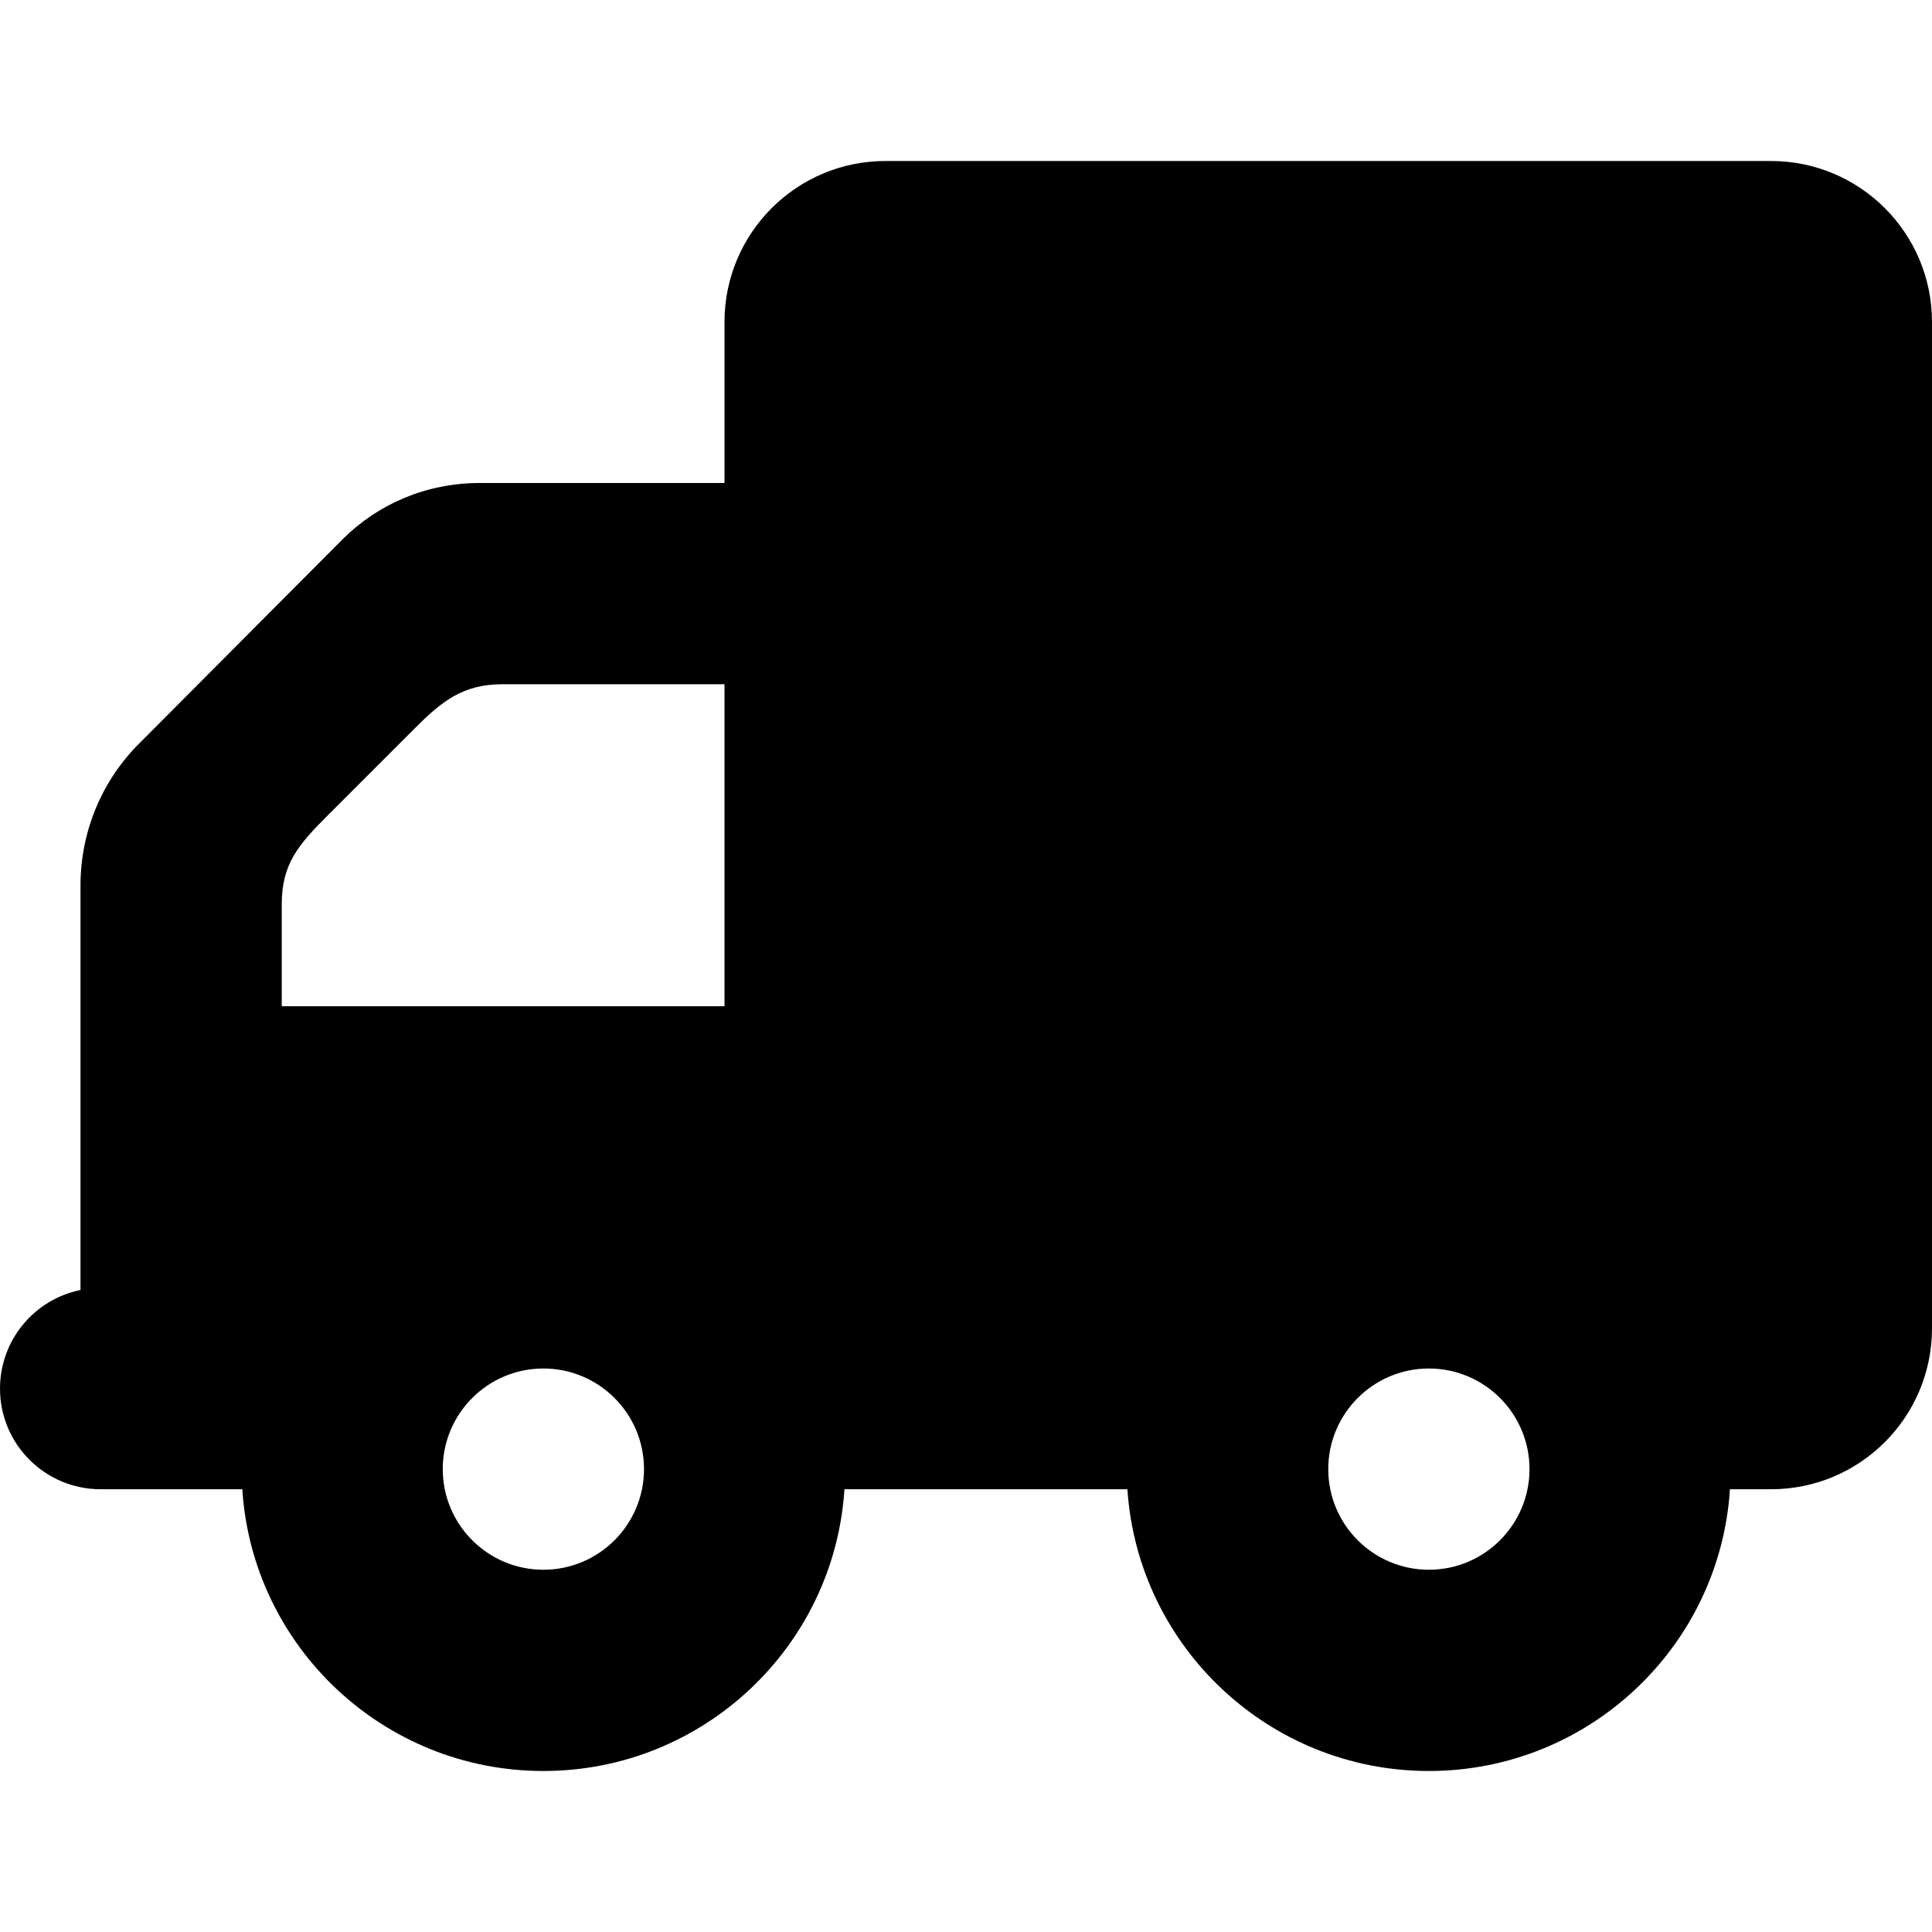 <!-- Generated by IcoMoon.io -->
<svg version="1.1" xmlns="http://www.w3.org/2000/svg" width="48" height="48" viewBox="0 0 48 48">
<path d="M44 37c2.21 0 4-1.79 4-4v-25c0-2.21-1.79-4-4-4l-22 0c-2.21 0-4 1.79-4 4v4h-6.080c-1.34 0-2.53 0.53-3.39 1.38l-5.060 5.080c-0.91 0.9-1.47 2.16-1.47 3.54v10.050c-1.14 0.23-2 1.24-2 2.45 0 1.38 1.12 2.5 2.5 2.5h3.52c0.25 3.91 3.51 7 7.48 7s7.23-3.090 7.48-7h7.030c0.26 3.91 3.52 7 7.49 7s7.23-3.090 7.48-7h1.020zM16 36.5c0 1.38-1.12 2.5-2.5 2.5s-2.5-1.12-2.5-2.5 1.12-2.5 2.5-2.5 2.5 1.12 2.5 2.5zM38 36.5c0 1.38-1.12 2.5-2.5 2.5s-2.5-1.12-2.5-2.5 1.12-2.5 2.5-2.5 2.5 1.12 2.5 2.5zM7 25v-2.529c0-1 0.4-1.471 1.15-2.221l2.15-2.15c0.68-0.68 1.2-1.1 2.18-1.1l5.52-0v8l-11 0z"></path>
</svg>
